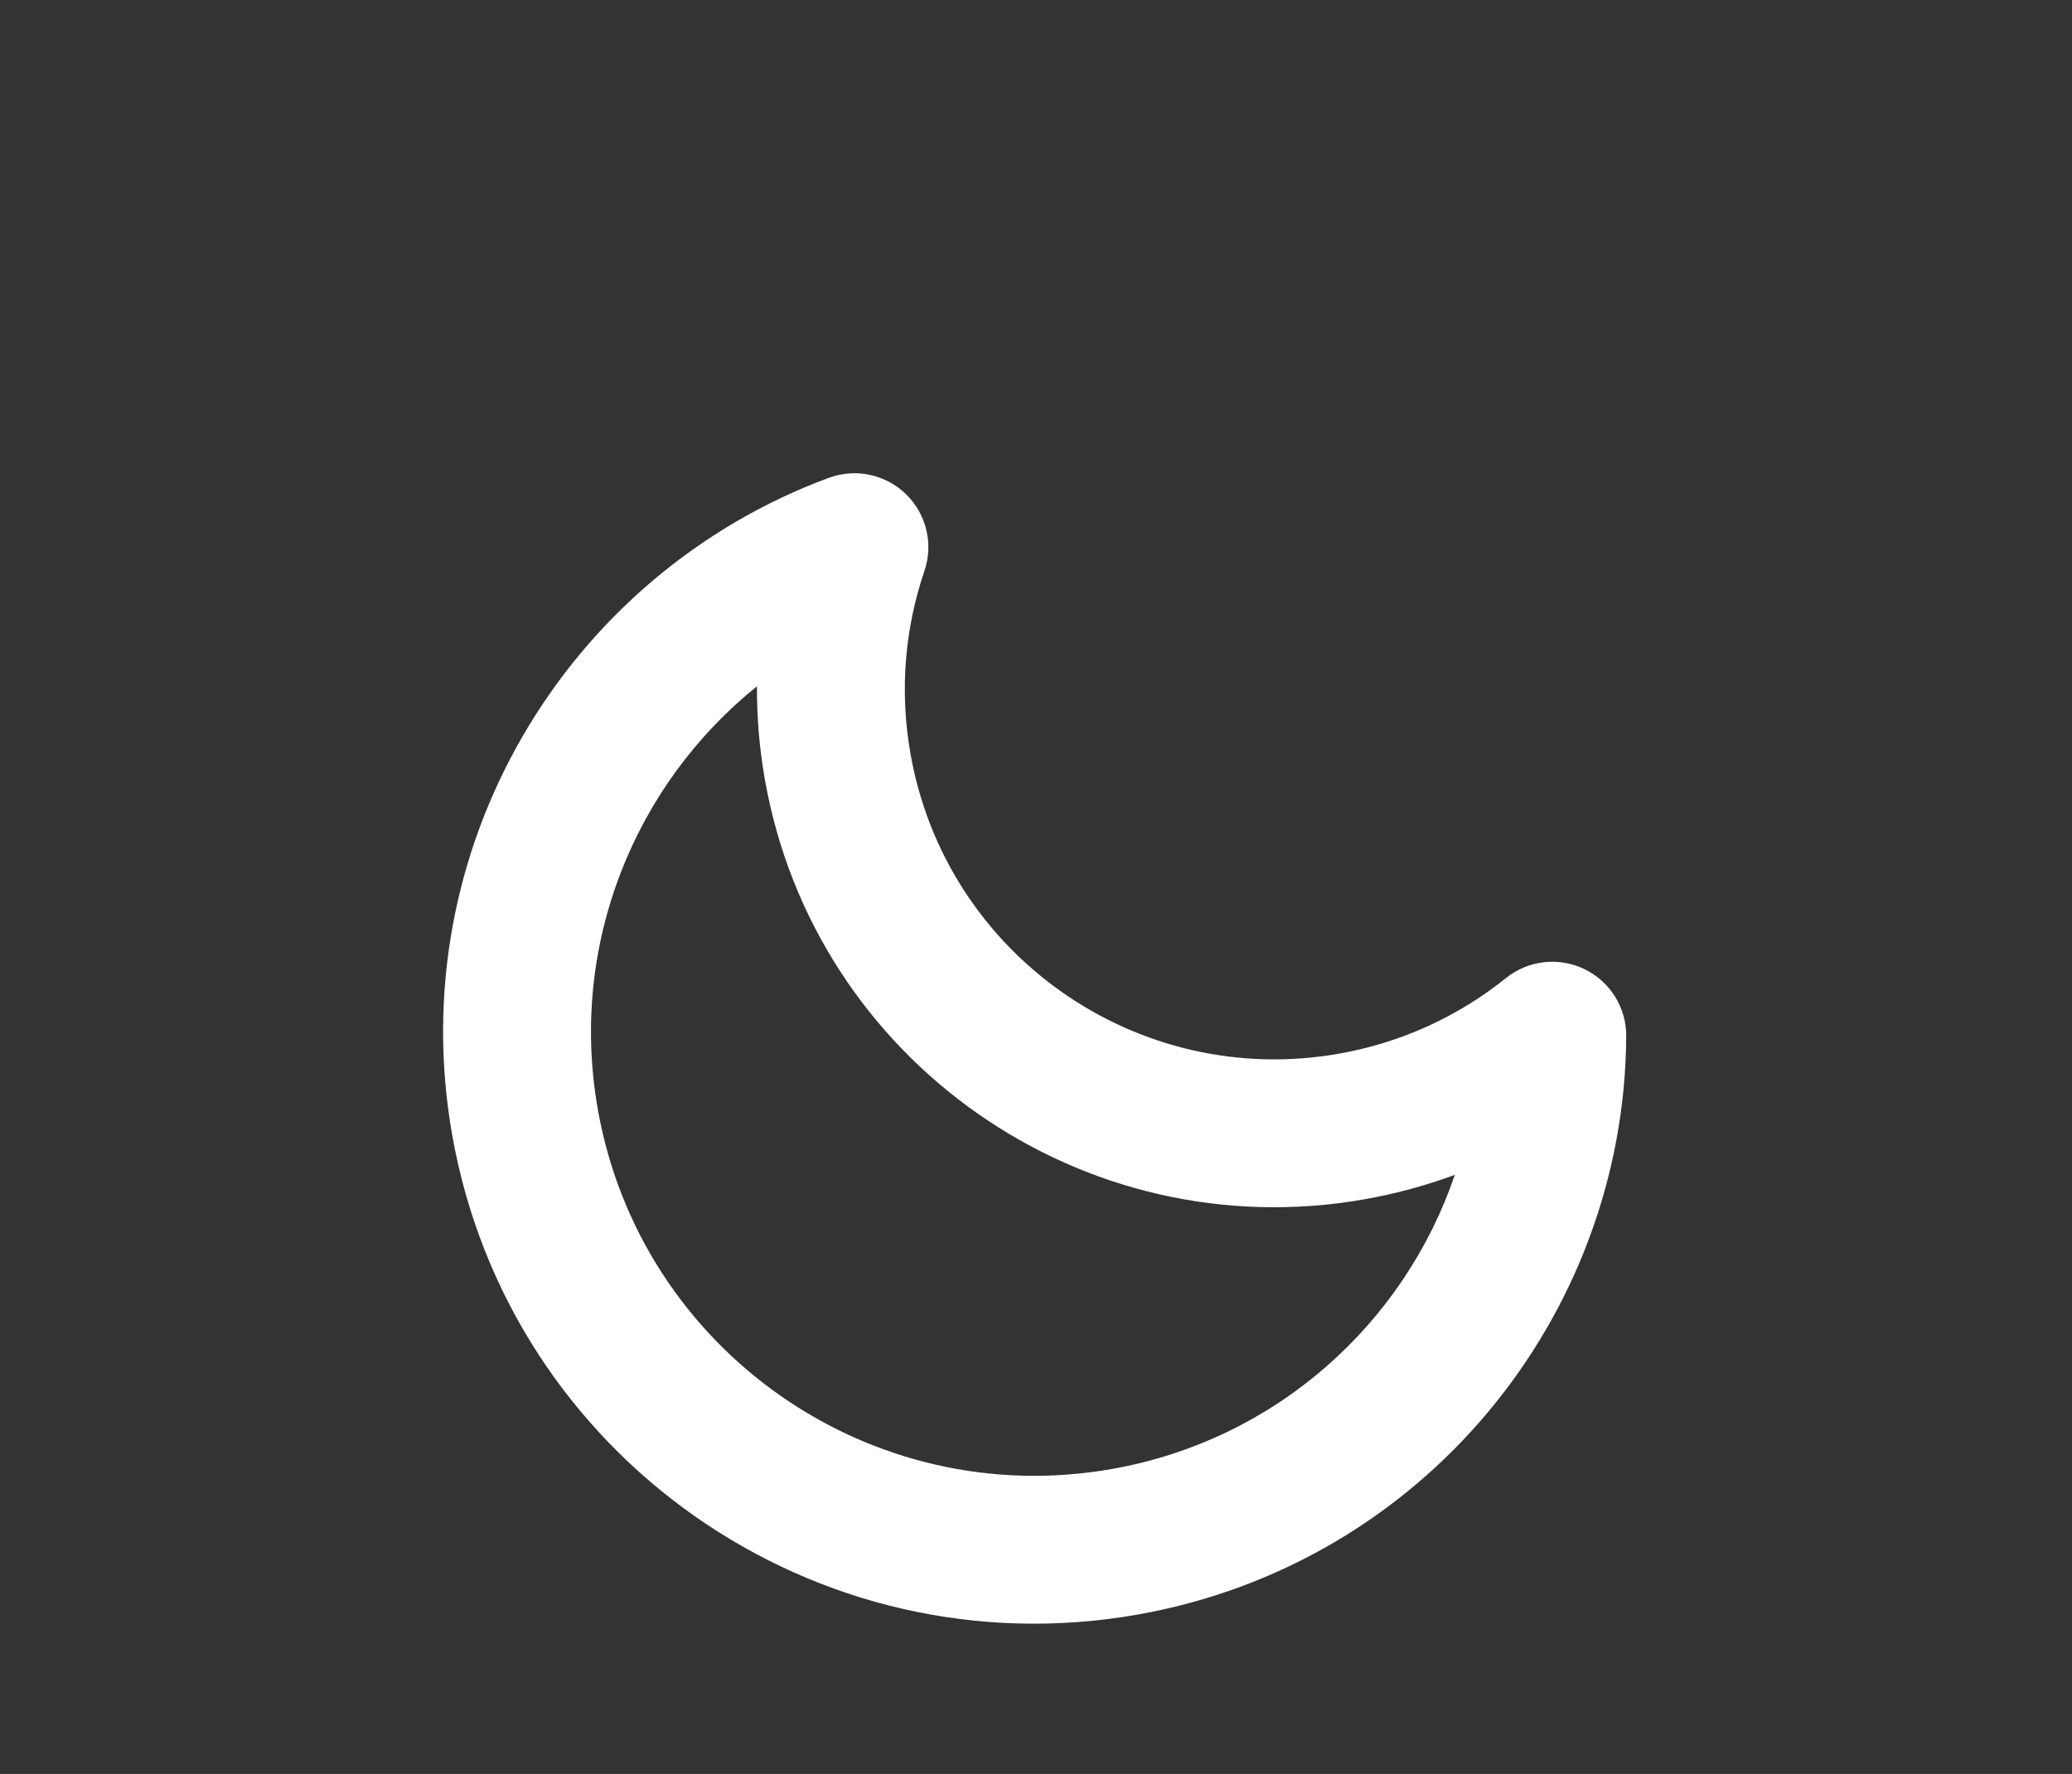 <svg width="188" height="161" viewBox="0 0 188 161" fill="none" xmlns="http://www.w3.org/2000/svg">
<rect x="0" y="0" width="188" height="161" fill="#333333" stroke="none"/>
<path fill-rule="evenodd" clip-rule="evenodd" d="M82.206 44.853C84.06 46.659 84.71 49.37 83.876 51.821C82.117 56.984 81.596 62.652 82.614 68.425C85.831 86.668 103.227 98.849 121.47 95.632C127.242 94.614 132.39 92.186 136.641 88.767C138.658 87.145 141.429 86.829 143.76 87.953C146.091 89.078 147.568 91.444 147.553 94.032C147.415 119.471 129.144 141.962 103.199 146.537C74.01 151.684 46.175 132.193 41.028 103.004C36.453 77.059 51.339 52.198 75.197 43.367C77.624 42.469 80.352 43.047 82.206 44.853ZM68.681 62.287C57.61 71.19 51.6 85.699 54.241 100.675C58.101 122.566 78.977 137.184 100.869 133.324C115.845 130.683 127.423 120.074 132.003 106.625C129.384 107.595 126.644 108.344 123.8 108.845C98.26 113.349 73.904 96.295 69.401 70.754C68.9 67.911 68.666 65.079 68.681 62.287Z" fill="white"/>
</svg>
